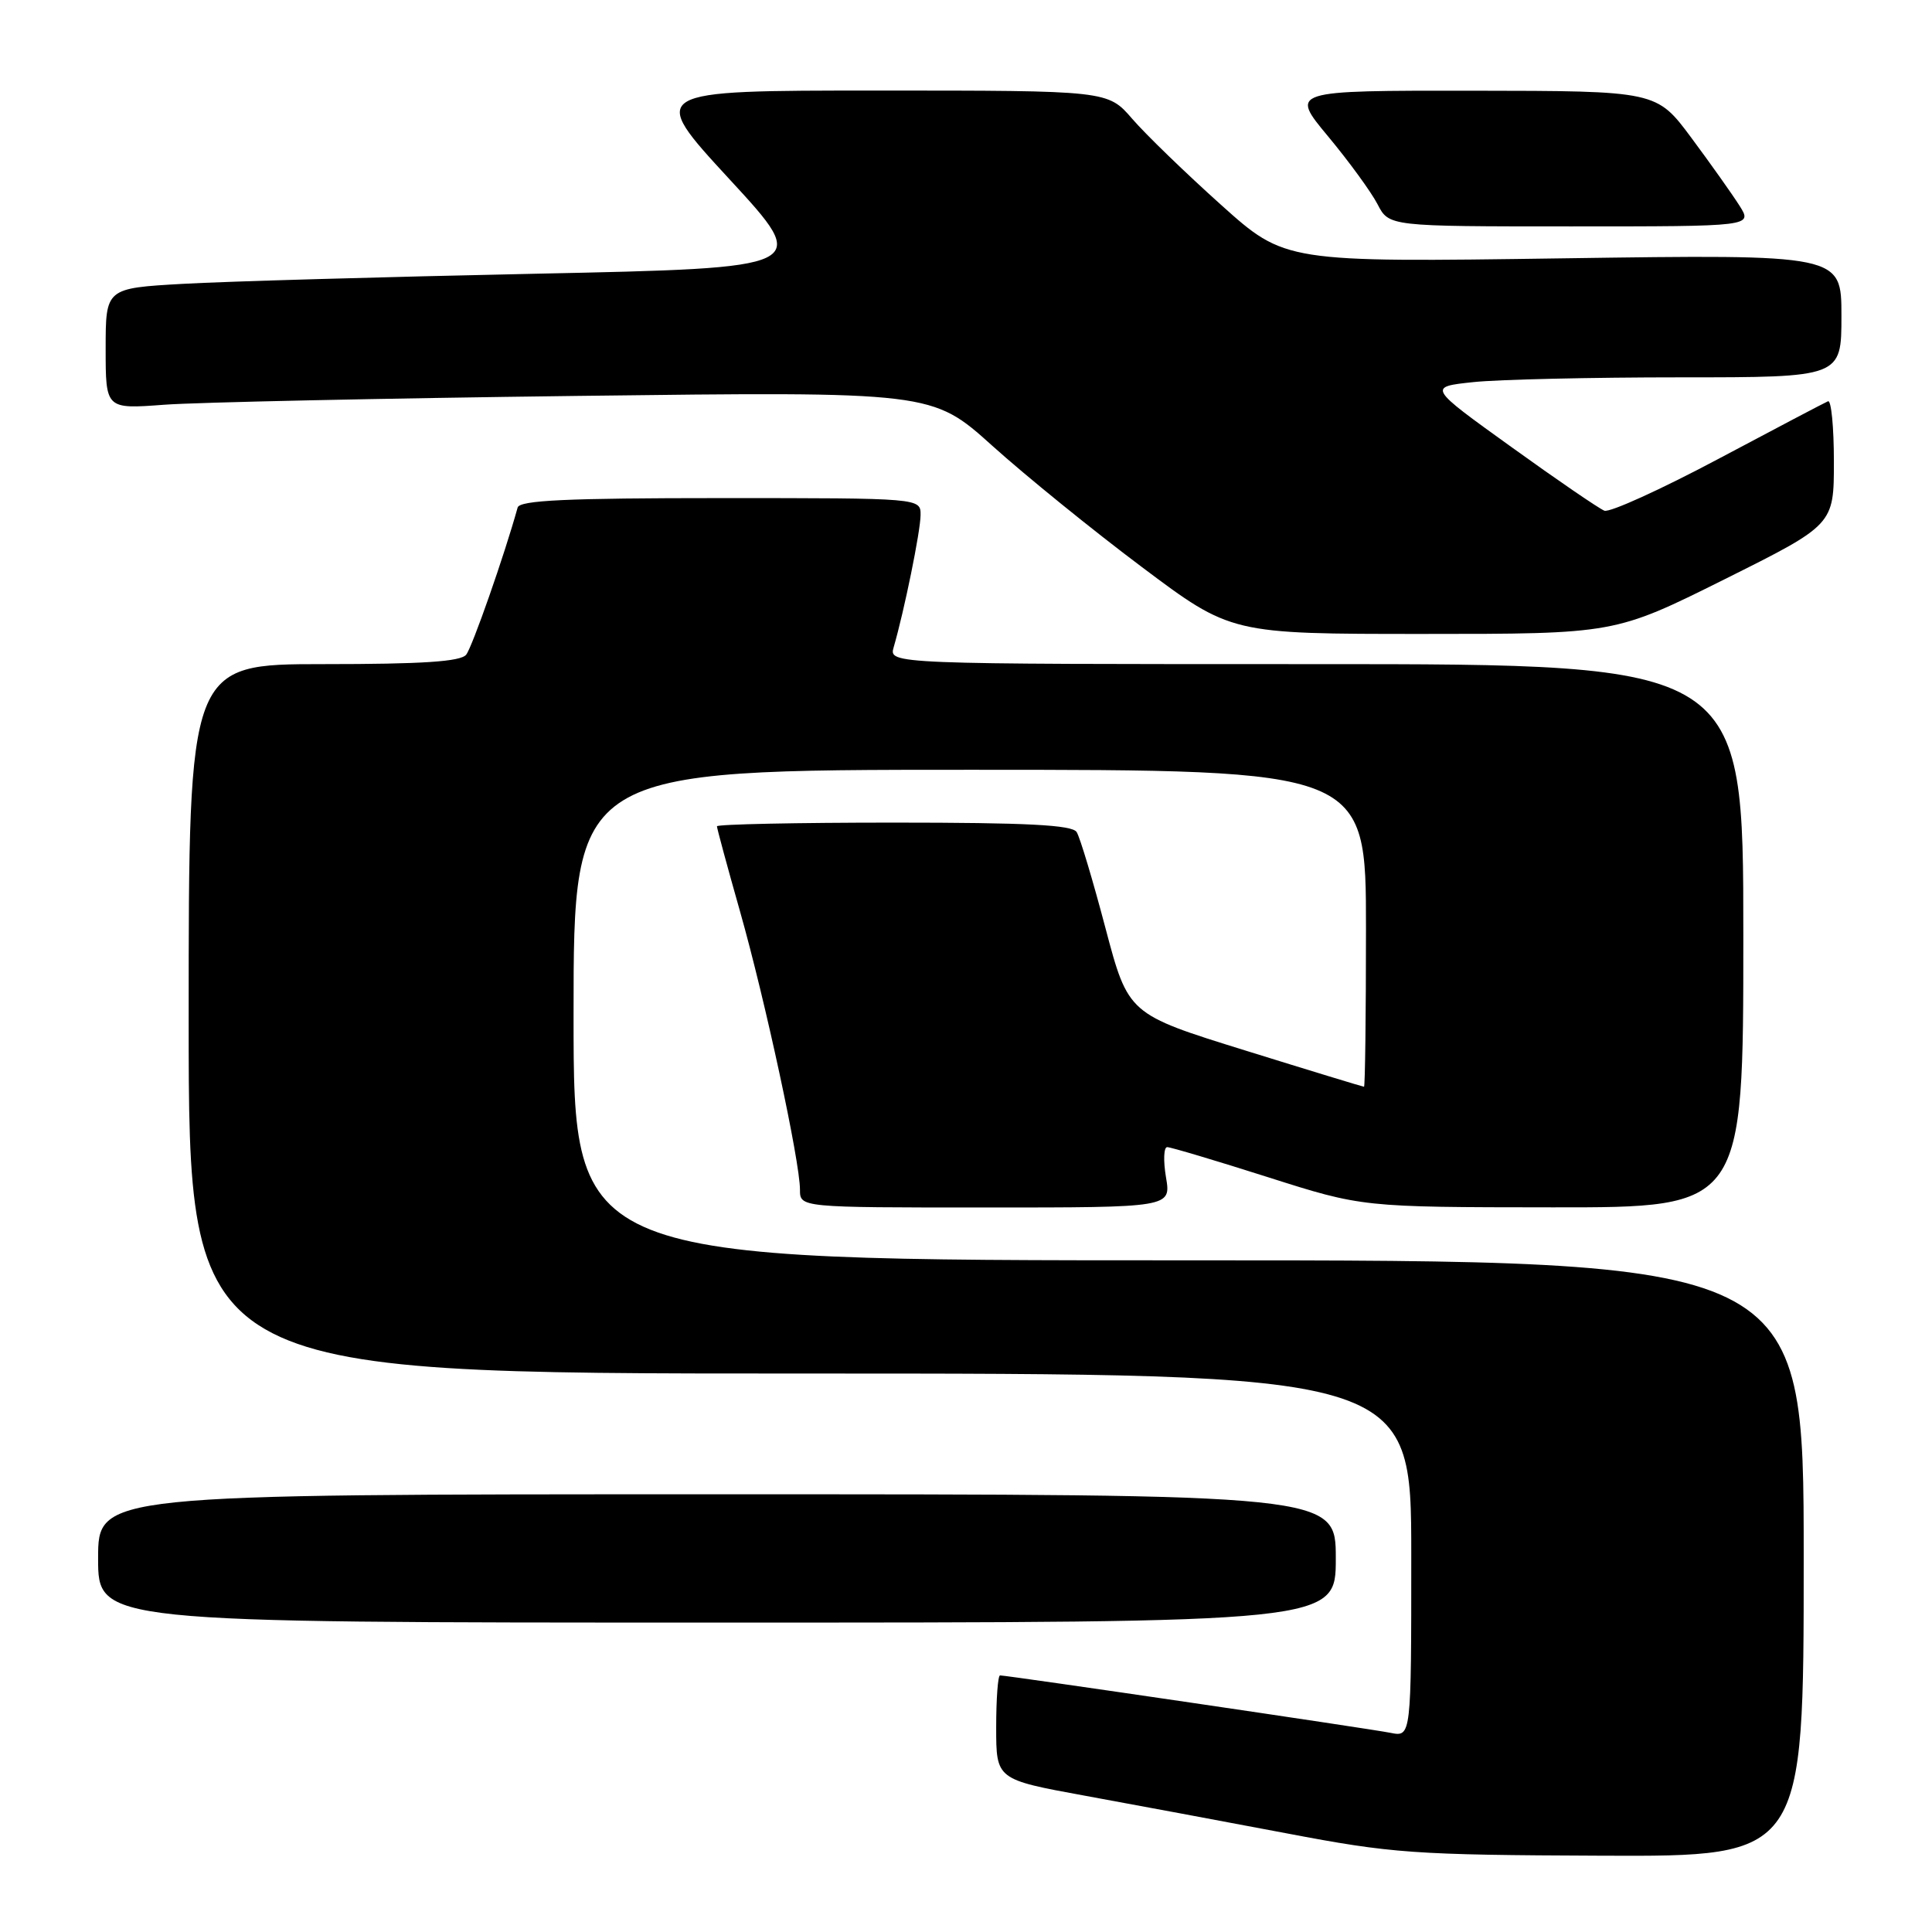 <?xml version="1.0" encoding="UTF-8" standalone="no"?>
<!DOCTYPE svg PUBLIC "-//W3C//DTD SVG 1.1//EN" "http://www.w3.org/Graphics/SVG/1.1/DTD/svg11.dtd" >
<svg xmlns="http://www.w3.org/2000/svg" xmlns:xlink="http://www.w3.org/1999/xlink" version="1.1" viewBox="0 0 256 256">
 <g >
 <path fill="currentColor"
d=" M 239.00 206.50 C 239.00 167.00 239.00 167.00 157.50 167.00 C 76.00 167.00 76.00 167.00 76.00 134.50 C 76.00 102.00 76.00 102.00 128.50 102.00 C 181.00 102.00 181.00 102.00 181.00 123.00 C 181.00 134.55 180.88 144.00 180.74 144.00 C 180.60 144.00 173.51 141.84 164.99 139.19 C 149.50 134.38 149.50 134.38 146.47 122.94 C 144.81 116.65 143.10 110.94 142.66 110.25 C 142.07 109.31 136.11 109.00 118.44 109.00 C 105.55 109.00 95.00 109.22 95.00 109.49 C 95.00 109.76 96.37 114.82 98.05 120.74 C 101.40 132.55 106.00 153.91 106.00 157.64 C 106.00 160.00 106.00 160.00 130.59 160.00 C 155.18 160.00 155.18 160.00 154.50 156.00 C 154.13 153.80 154.20 152.00 154.66 152.00 C 155.12 152.00 161.12 153.79 168.00 155.98 C 180.50 159.96 180.50 159.96 205.75 159.98 C 231.00 160.00 231.00 160.00 231.00 124.00 C 231.00 88.00 231.00 88.00 174.38 88.00 C 117.77 88.00 117.77 88.00 118.42 85.75 C 119.81 80.97 121.97 70.40 121.98 68.25 C 122.00 66.00 122.00 66.00 95.47 66.00 C 75.10 66.00 68.86 66.29 68.59 67.25 C 66.83 73.59 62.57 85.75 61.77 86.75 C 61.03 87.67 55.97 88.00 42.88 88.00 C 25.00 88.00 25.00 88.00 25.00 135.00 C 25.00 182.00 25.00 182.00 106.00 182.00 C 187.00 182.00 187.00 182.00 187.00 206.08 C 187.00 230.16 187.00 230.16 184.25 229.61 C 181.53 229.06 133.50 222.00 132.51 222.00 C 132.23 222.00 132.00 225.10 132.00 228.89 C 132.00 235.79 132.00 235.79 143.75 237.94 C 150.21 239.12 162.25 241.37 170.50 242.93 C 184.49 245.59 187.29 245.79 212.25 245.89 C 239.00 246.00 239.00 246.00 239.00 206.50 Z  M 177.00 206.50 C 177.00 198.00 177.00 198.00 95.00 198.00 C 13.00 198.00 13.00 198.00 13.00 206.50 C 13.00 215.00 13.00 215.00 95.00 215.00 C 177.00 215.00 177.00 215.00 177.00 206.50 Z  M 228.49 76.77 C 243.00 69.53 243.00 69.53 243.00 61.18 C 243.00 56.59 242.65 52.98 242.22 53.17 C 241.79 53.35 235.23 56.80 227.65 60.83 C 220.07 64.86 213.29 67.94 212.59 67.67 C 211.89 67.40 206.33 63.60 200.25 59.22 C 189.19 51.27 189.19 51.27 195.24 50.63 C 198.57 50.28 210.90 50.00 222.65 50.00 C 244.00 50.00 244.00 50.00 244.00 41.85 C 244.00 33.70 244.00 33.70 207.14 34.23 C 170.28 34.76 170.28 34.76 161.78 27.13 C 157.10 22.93 151.81 17.81 150.03 15.75 C 146.79 12.00 146.79 12.00 116.31 12.00 C 85.83 12.00 85.83 12.00 96.66 23.75 C 107.50 35.50 107.50 35.50 71.00 36.27 C 50.92 36.69 29.89 37.29 24.25 37.61 C 14.00 38.19 14.00 38.19 14.00 46.20 C 14.00 54.21 14.00 54.21 21.75 53.63 C 26.01 53.31 50.65 52.78 76.50 52.46 C 123.50 51.88 123.50 51.88 131.50 59.08 C 135.90 63.04 144.81 70.27 151.31 75.14 C 163.12 84.00 163.12 84.00 188.55 84.00 C 213.98 84.00 213.98 84.00 228.49 76.77 Z  M 230.49 27.25 C 229.53 25.74 226.67 21.70 224.12 18.27 C 219.50 12.05 219.50 12.05 195.21 12.02 C 170.93 12.00 170.93 12.00 175.97 18.06 C 178.74 21.39 181.69 25.44 182.53 27.06 C 184.05 30.00 184.05 30.00 208.14 30.00 C 232.23 30.00 232.23 30.00 230.49 27.25 Z "/>
</g>
</svg>